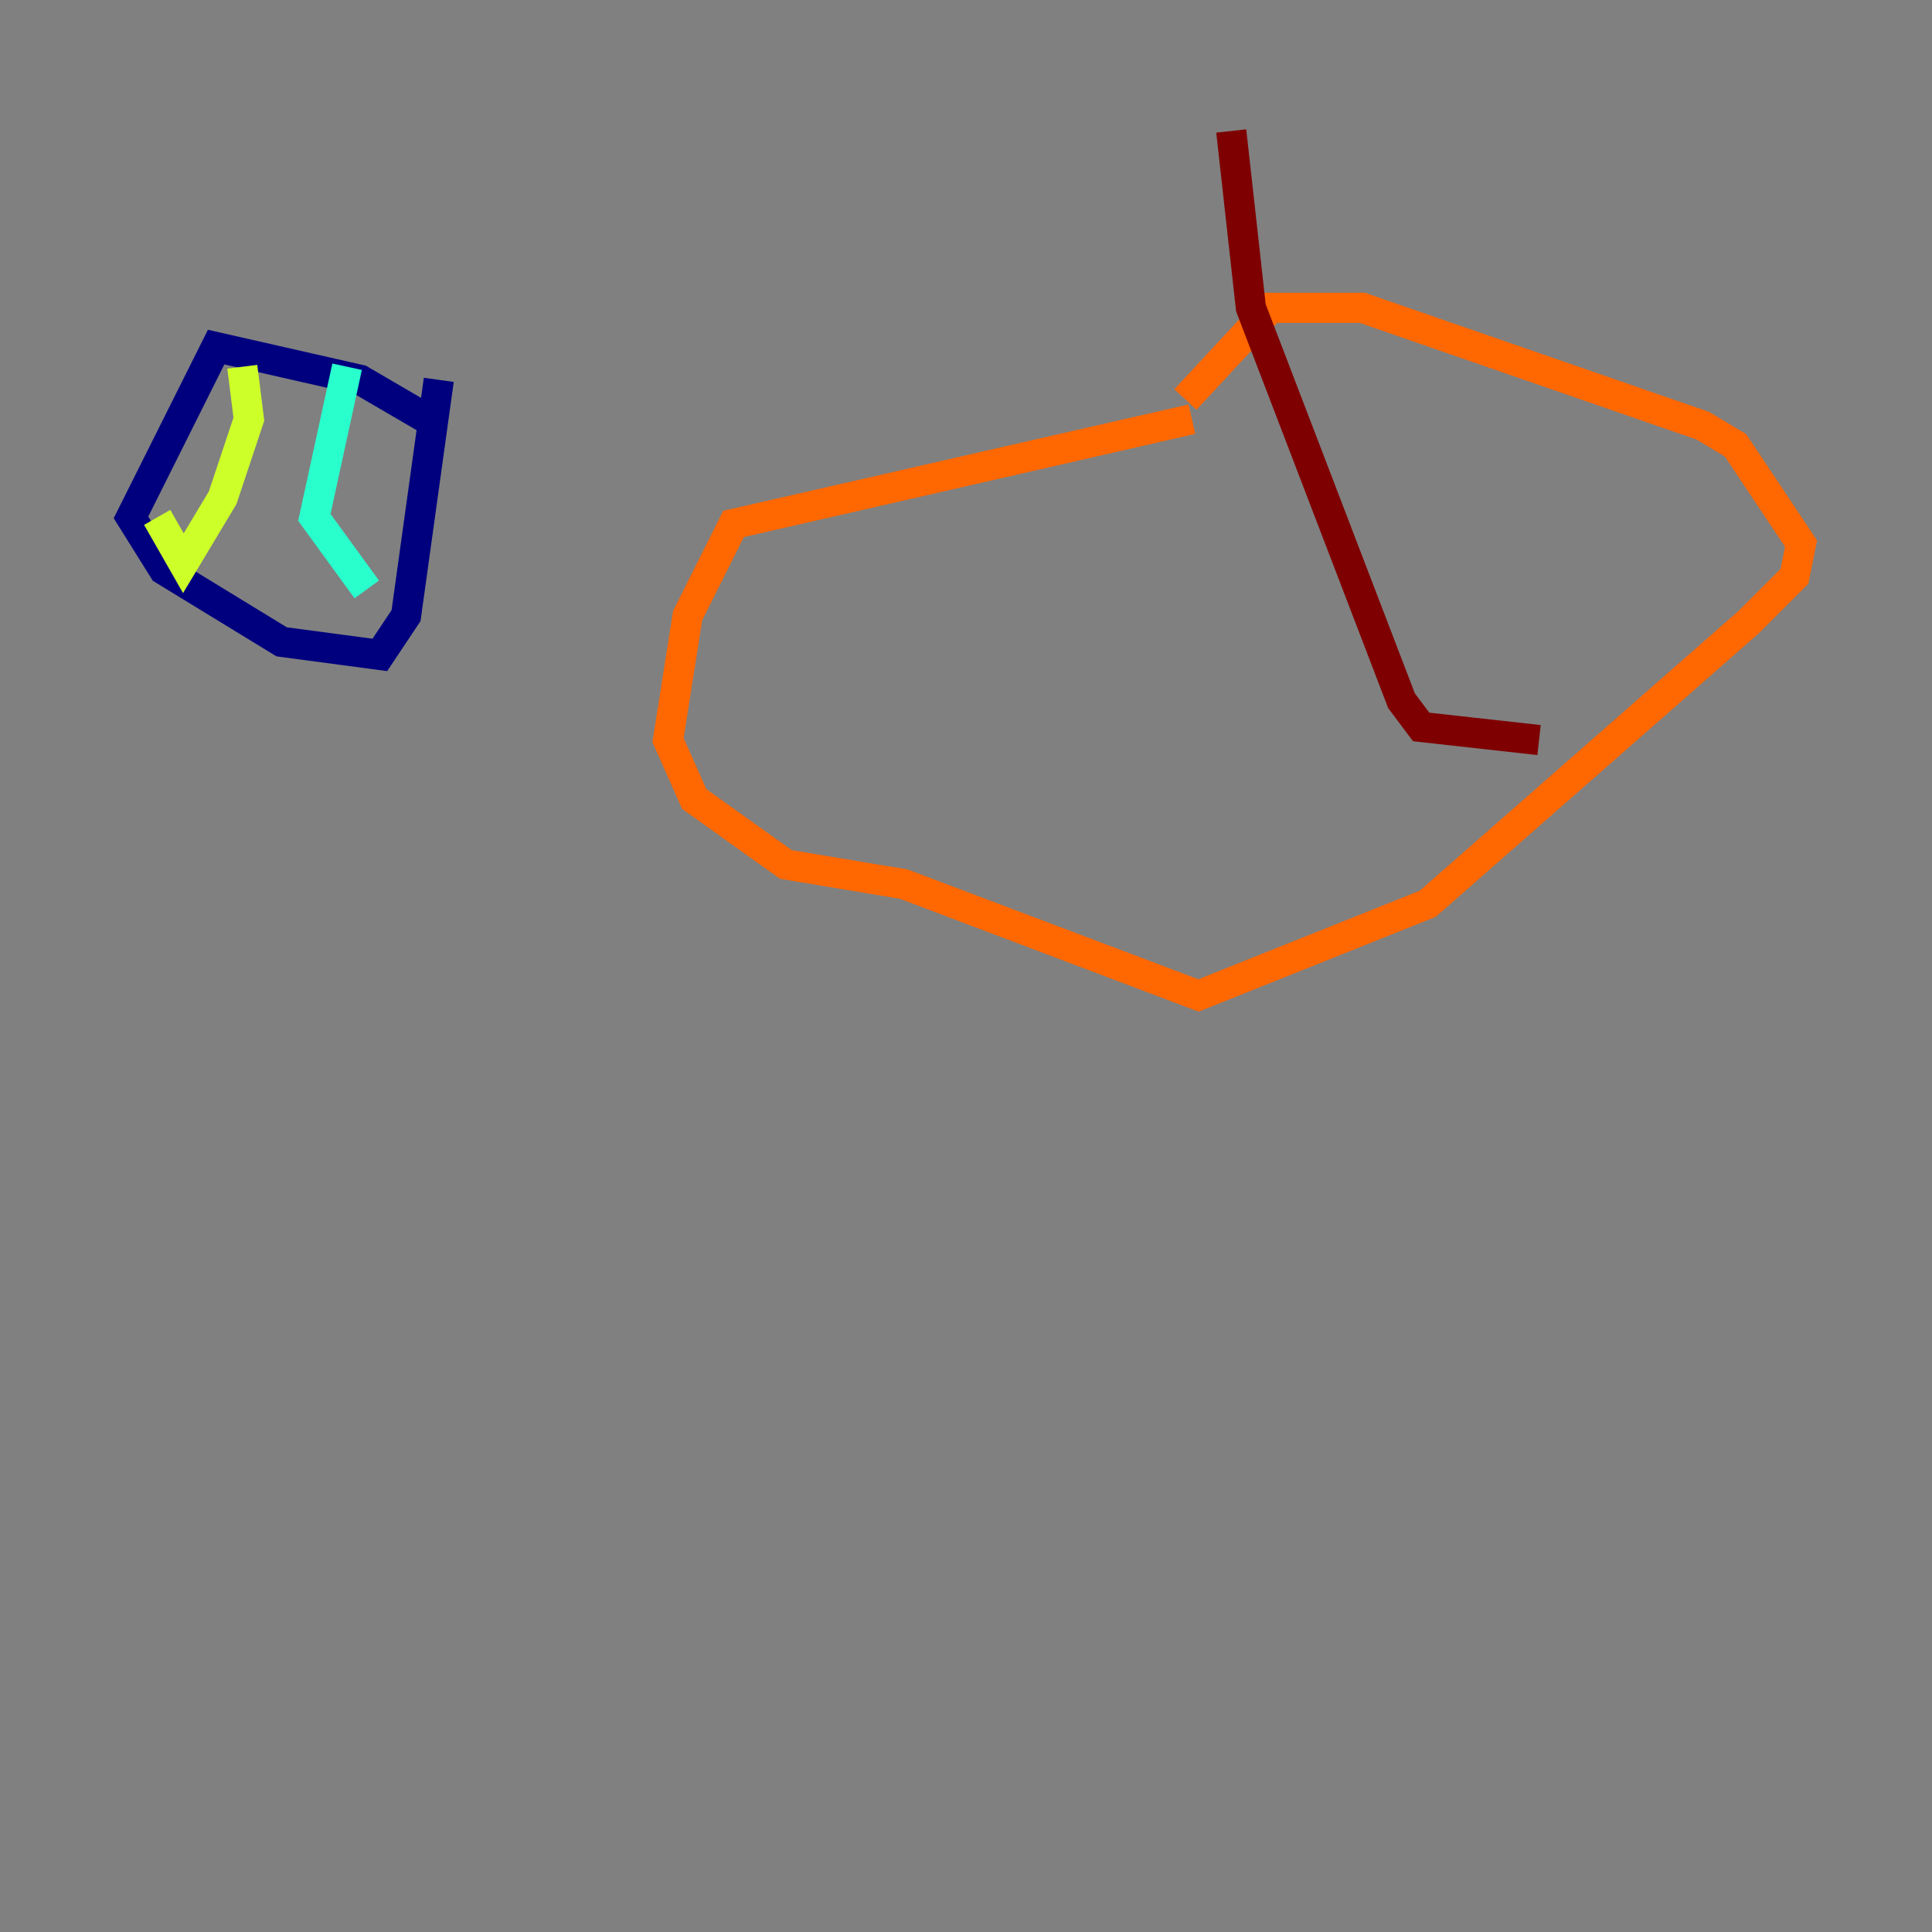 <?xml version="1.0" encoding="utf-8" ?>
<svg baseProfile="tiny" height="128" version="1.2" viewBox="0,0,128,128" width="128" xmlns="http://www.w3.org/2000/svg" xmlns:ev="http://www.w3.org/2001/xml-events" xmlns:xlink="http://www.w3.org/1999/xlink"><rect x="0" y="0" width="128" height="128" fill="#808080" stroke="none"/><defs /><polyline fill="none" points="29.071,28.203 23.864,25.166 14.319,22.997 8.678,34.278 10.848,37.749 18.658,42.522 25.166,43.39 26.902,40.786 29.071,25.166" stroke="#00007f" stroke-width="2" /><polyline fill="none" points="20.393,22.129 20.393,22.129" stroke="#004cff" stroke-width="2" /><polyline fill="none" points="22.997,24.298 20.827,34.278 24.298,39.051" stroke="#29ffcd" stroke-width="2" /><polyline fill="none" points="16.054,24.298 16.488,27.77 14.752,32.976 12.149,37.315 10.414,34.278" stroke="#cdff29" stroke-width="2" /><polyline fill="none" points="78.969,27.77 48.597,34.712 45.559,40.786 44.258,49.031 45.993,52.936 52.068,57.275 59.878,58.576 79.403,65.953 94.59,59.878 115.851,41.22 118.888,38.183 119.322,36.014 114.983,29.505 112.814,28.203 90.251,20.393 84.176,20.393 78.536,26.468" stroke="#ff6700" stroke-width="2" /><polyline fill="none" points="81.573,8.678 82.875,20.393 92.854,46.427 94.156,48.163 101.966,49.031" stroke="#7f0000" stroke-width="2" /></svg>